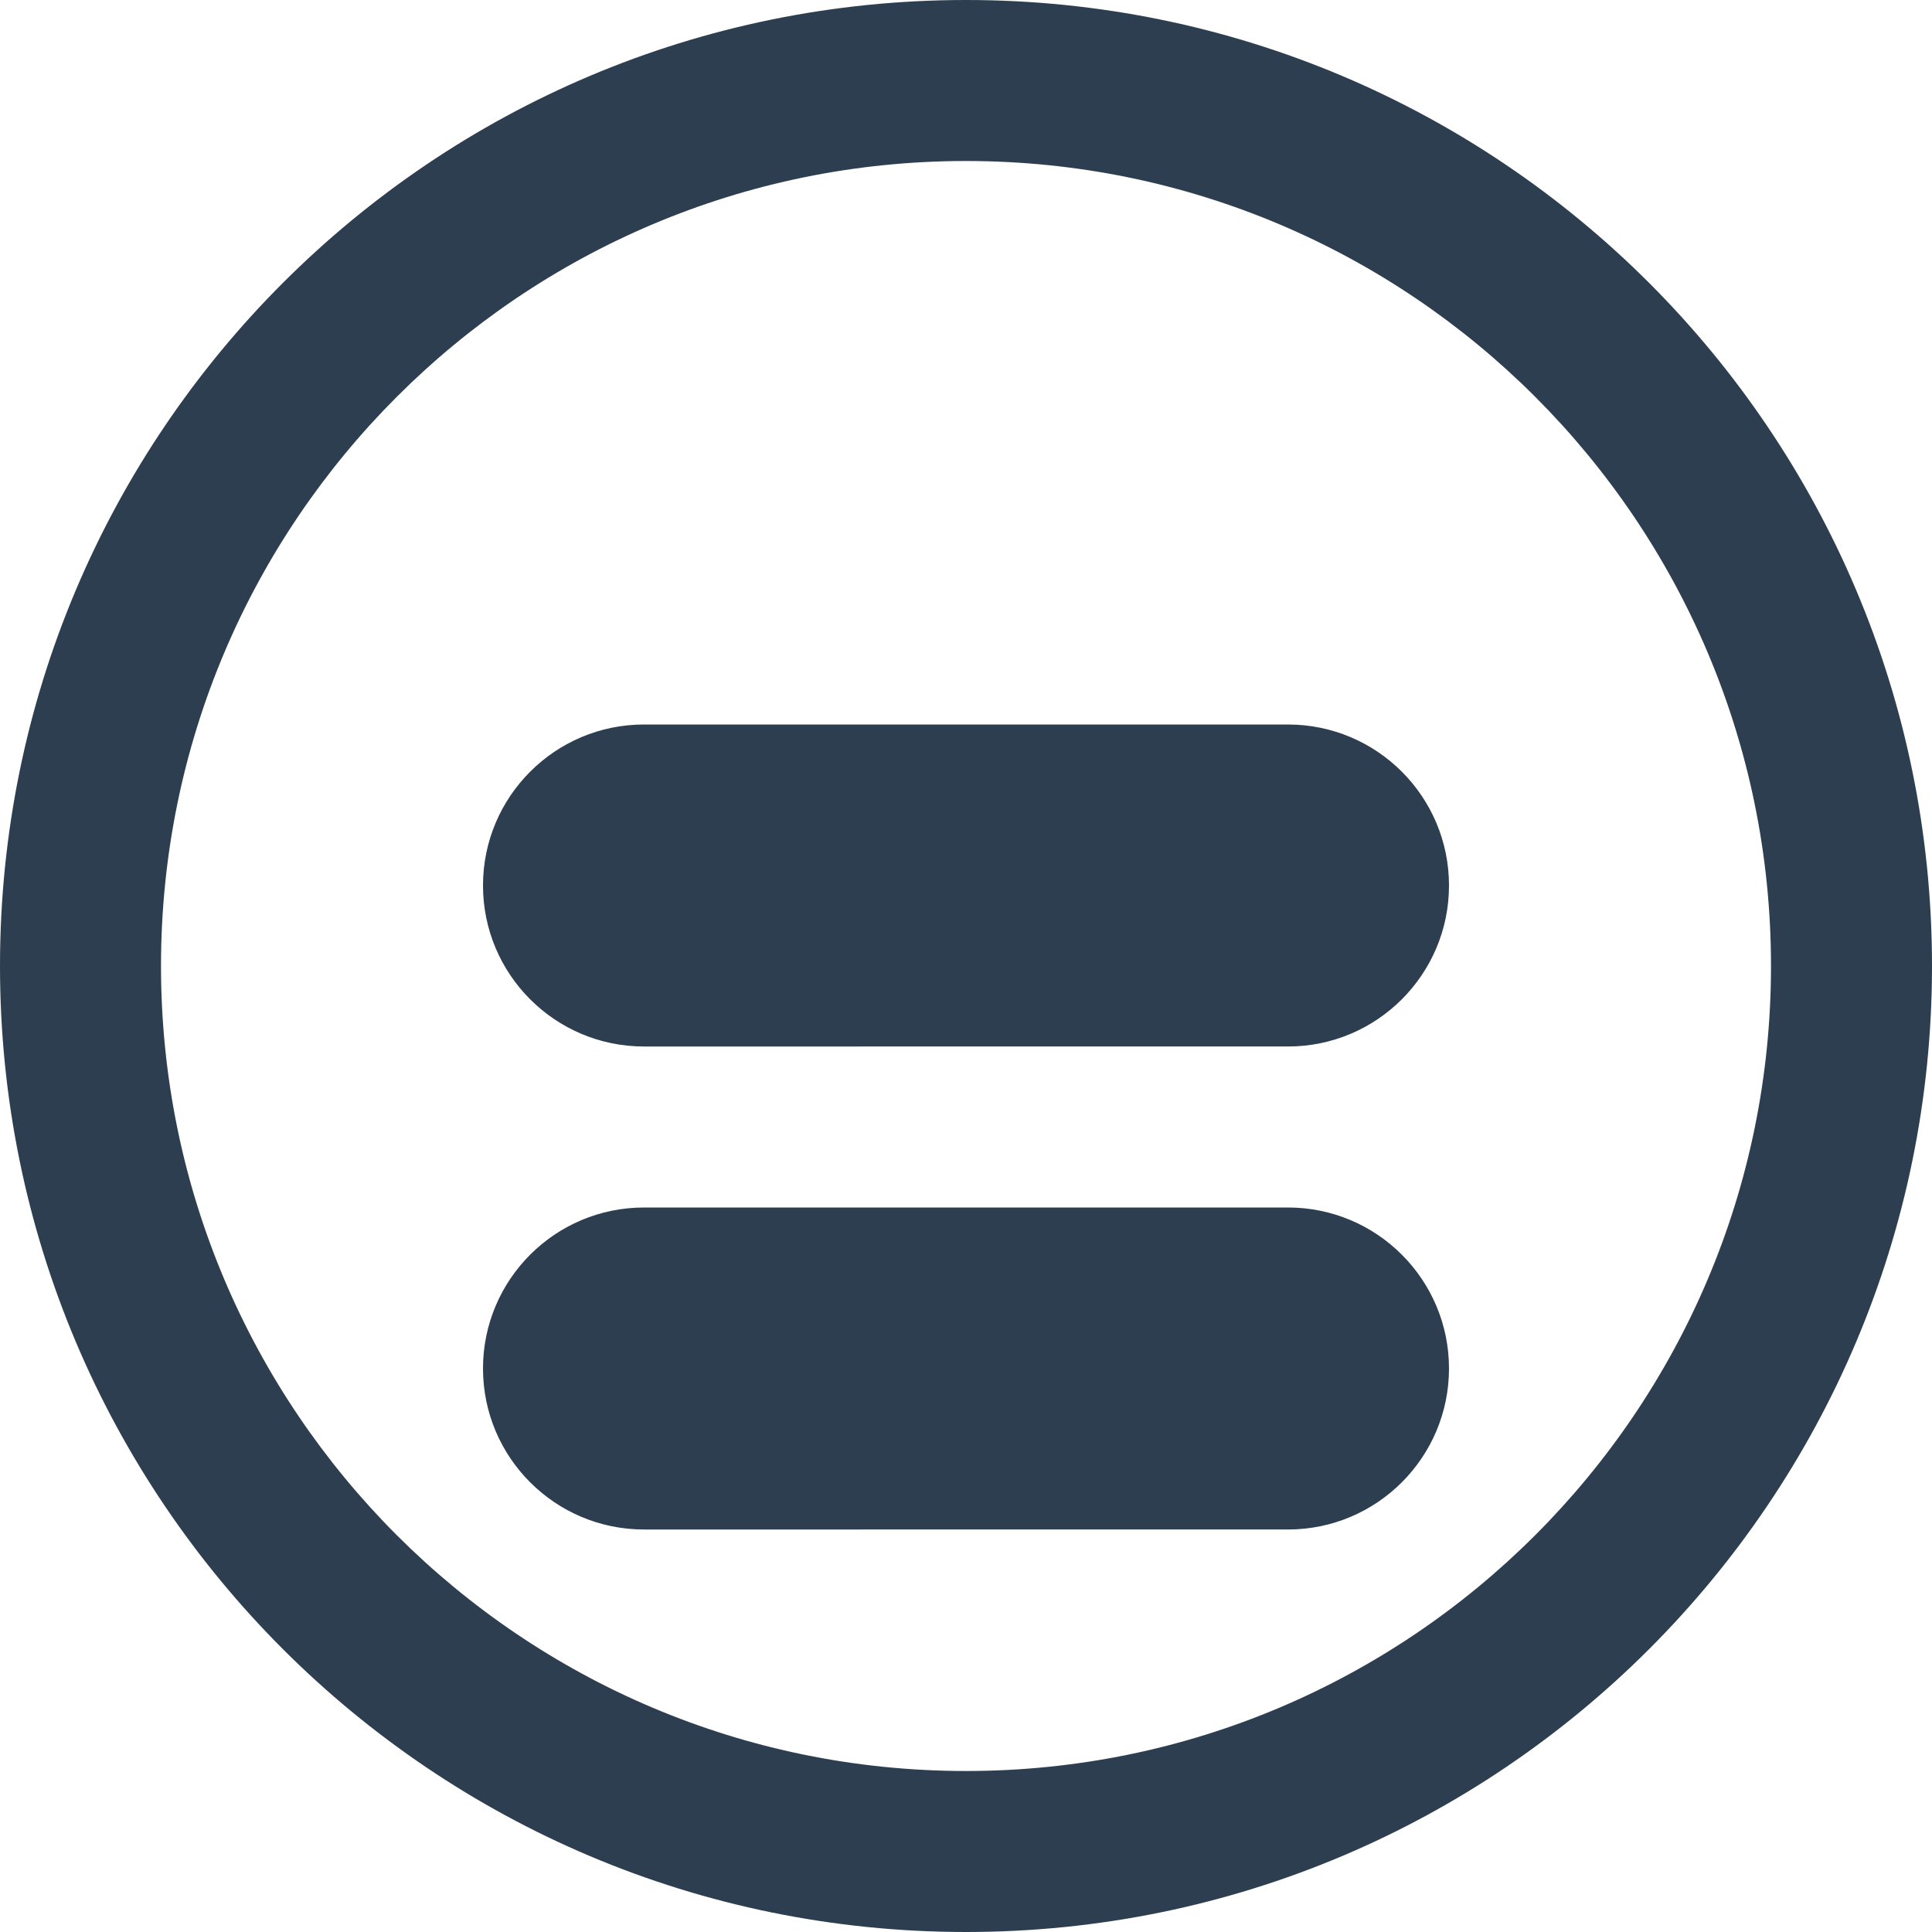 <svg xmlns="http://www.w3.org/2000/svg" viewBox="0 0 24 24">
    <path fill="#2C3E50" d="M12 0C5.371 0 0 5.371 0 12s5.371 12 12 12 12-5.371 12-12S18.629 0 12 0zm0 22c-5.522 0-10-4.478-10-10S6.478 2 12 2s10 4.478 10 10-4.478 10-10 10zm-4-7h8c1.104 0 2 .896 2 2s-.896 2-2 2H8c-1.104 0-2-.896-2-2s.896-2 2-2zm0-6h8c1.104 0 2 .896 2 2s-.896 2-2 2H8c-1.104 0-2-.896-2-2s.896-2 2-2z"/>
</svg>
